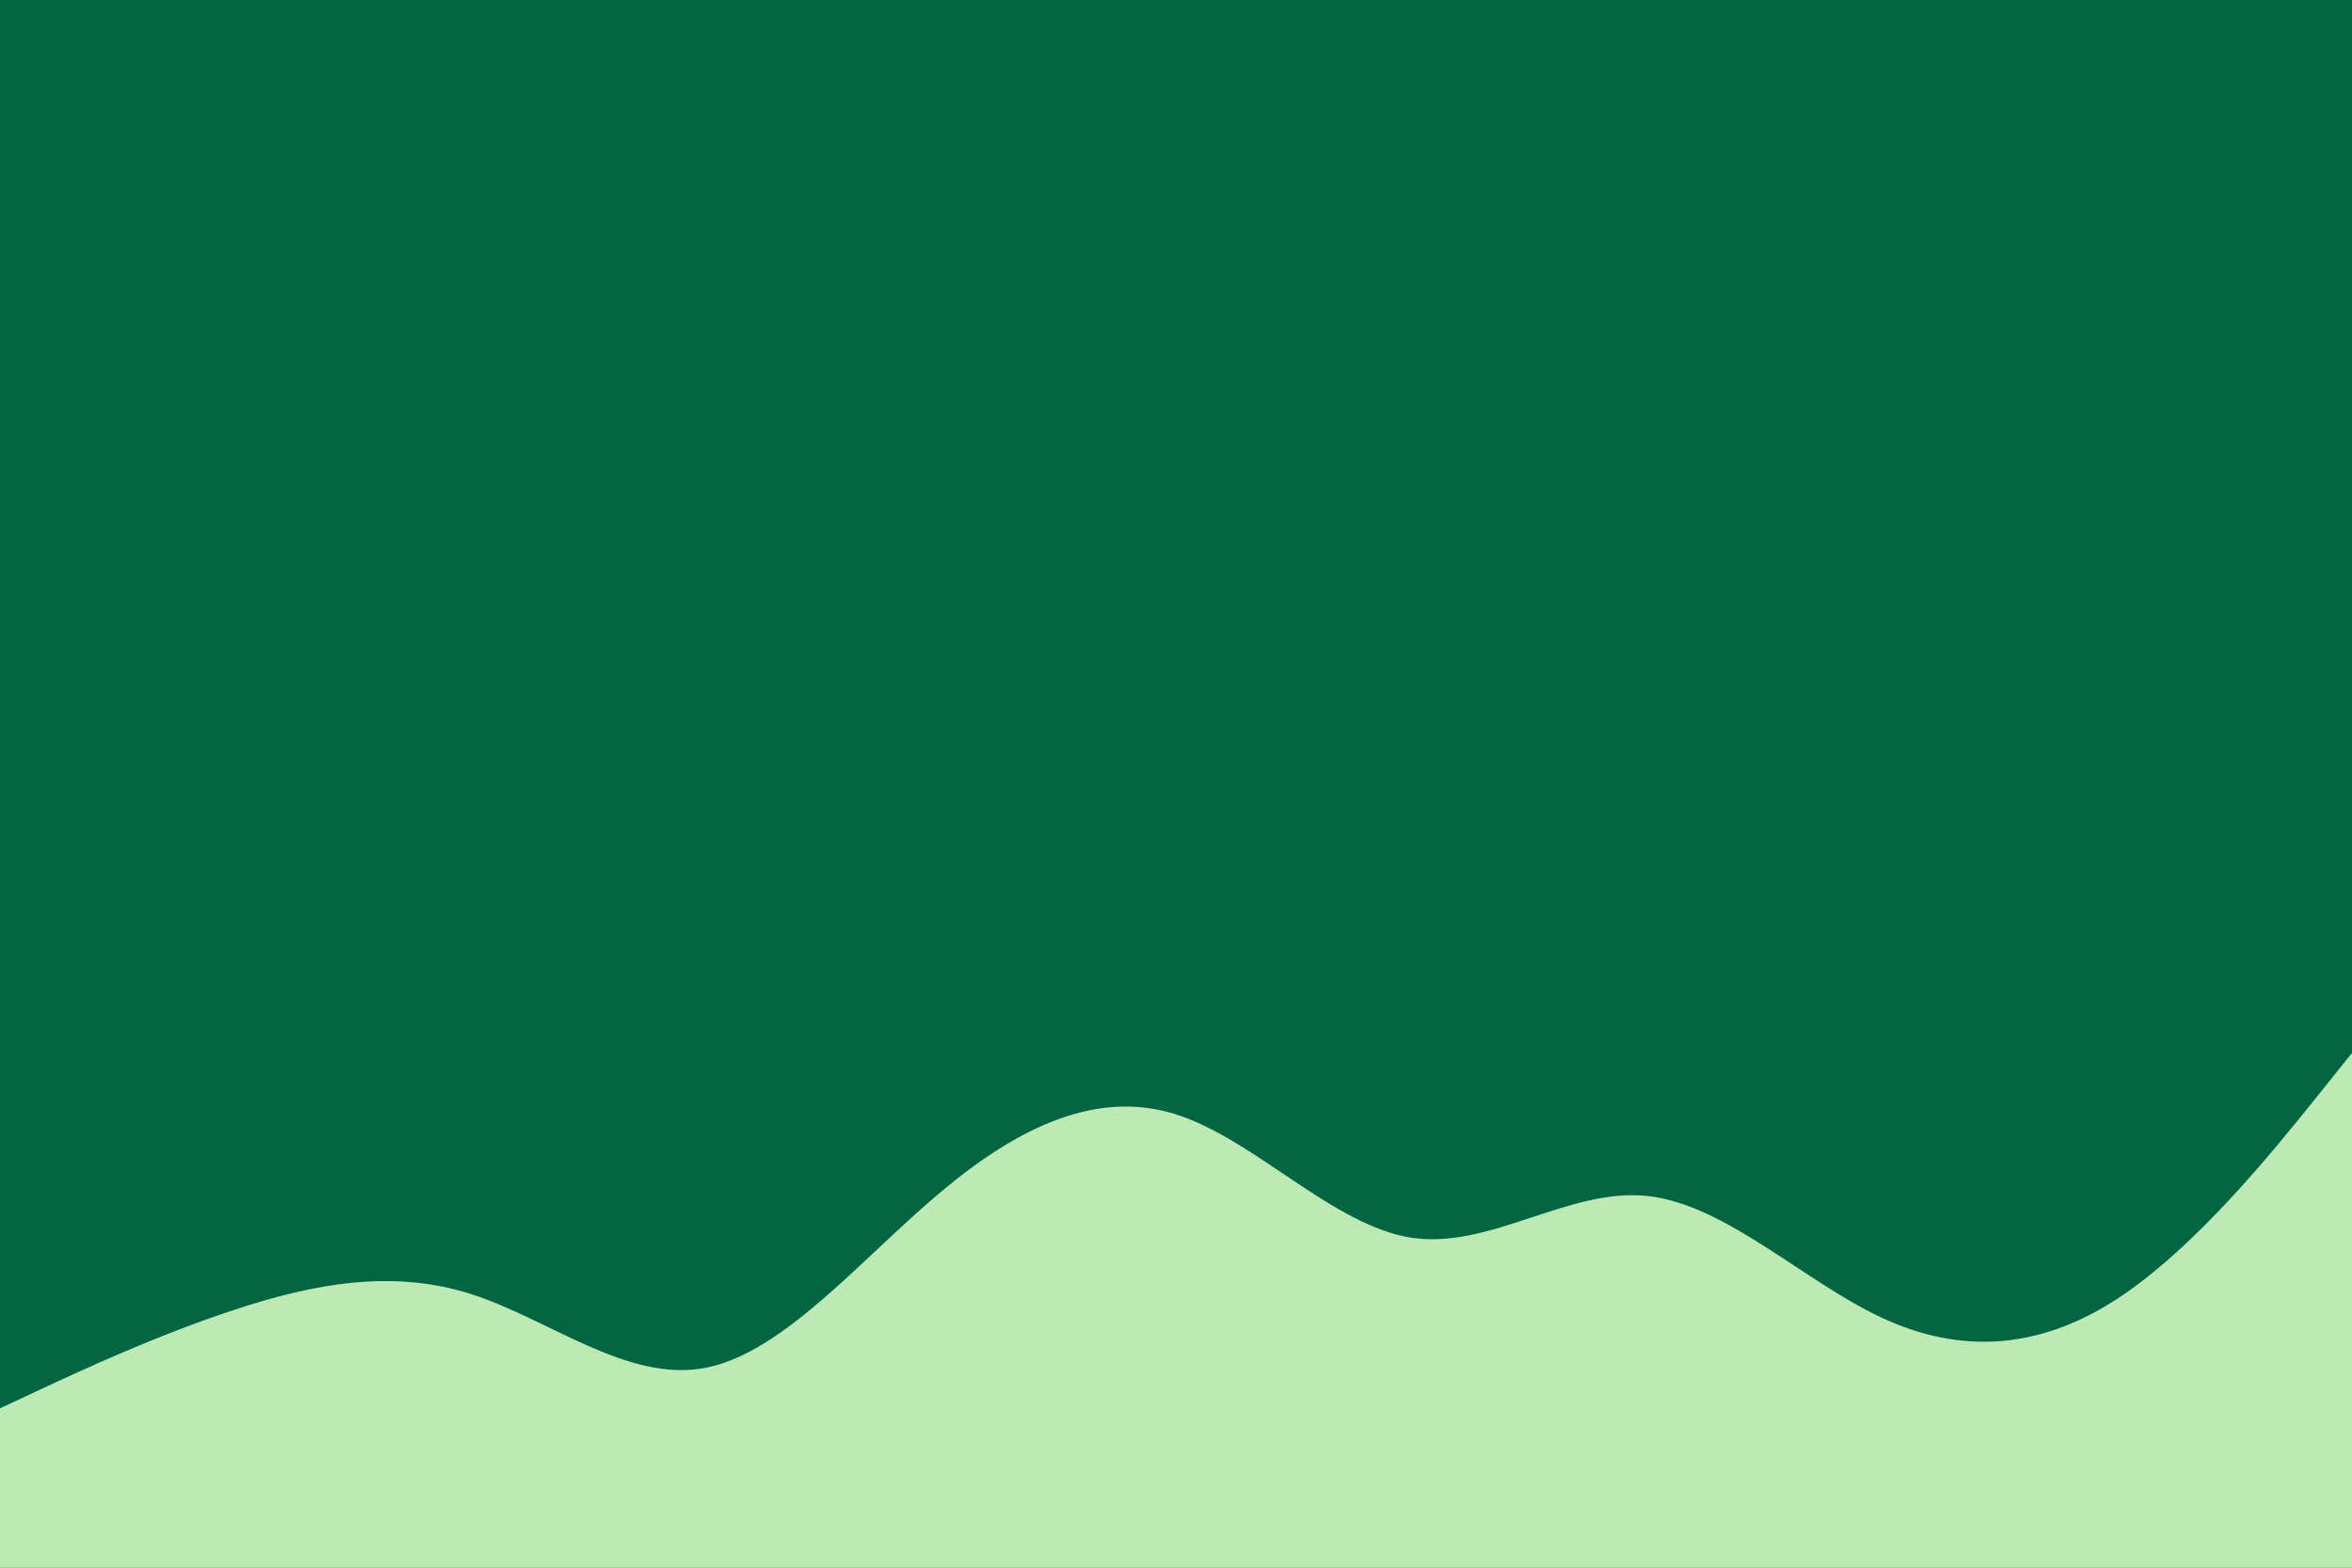 <svg id="visual" viewBox="0 0 900 600" width="900" height="600" xmlns="http://www.w3.org/2000/svg" xmlns:xlink="http://www.w3.org/1999/xlink" version="1.1"><rect x="0" y="0" width="900" height="600" fill="#056442"></rect><path d="M0 539L15 532C30 525 60 511 90 501.2C120 491.3 150 485.7 180 495.2C210 504.7 240 529.3 270 523.5C300 517.7 330 481.3 360 456.2C390 431 420 417 450 426.5C480 436 510 469 540 473.7C570 478.3 600 454.7 630 457.7C660 460.7 690 490.3 720 504.3C750 518.3 780 516.7 810 497.2C840 477.7 870 440.3 885 421.7L900 403L900 601L885 601C870 601 840 601 810 601C780 601 750 601 720 601C690 601 660 601 630 601C600 601 570 601 540 601C510 601 480 601 450 601C420 601 390 601 360 601C330 601 300 601 270 601C240 601 210 601 180 601C150 601 120 601 90 601C60 601 30 601 15 601L0 601Z" fill="#bdeab4" stroke-linecap="round" stroke-linejoin="miter"></path></svg>